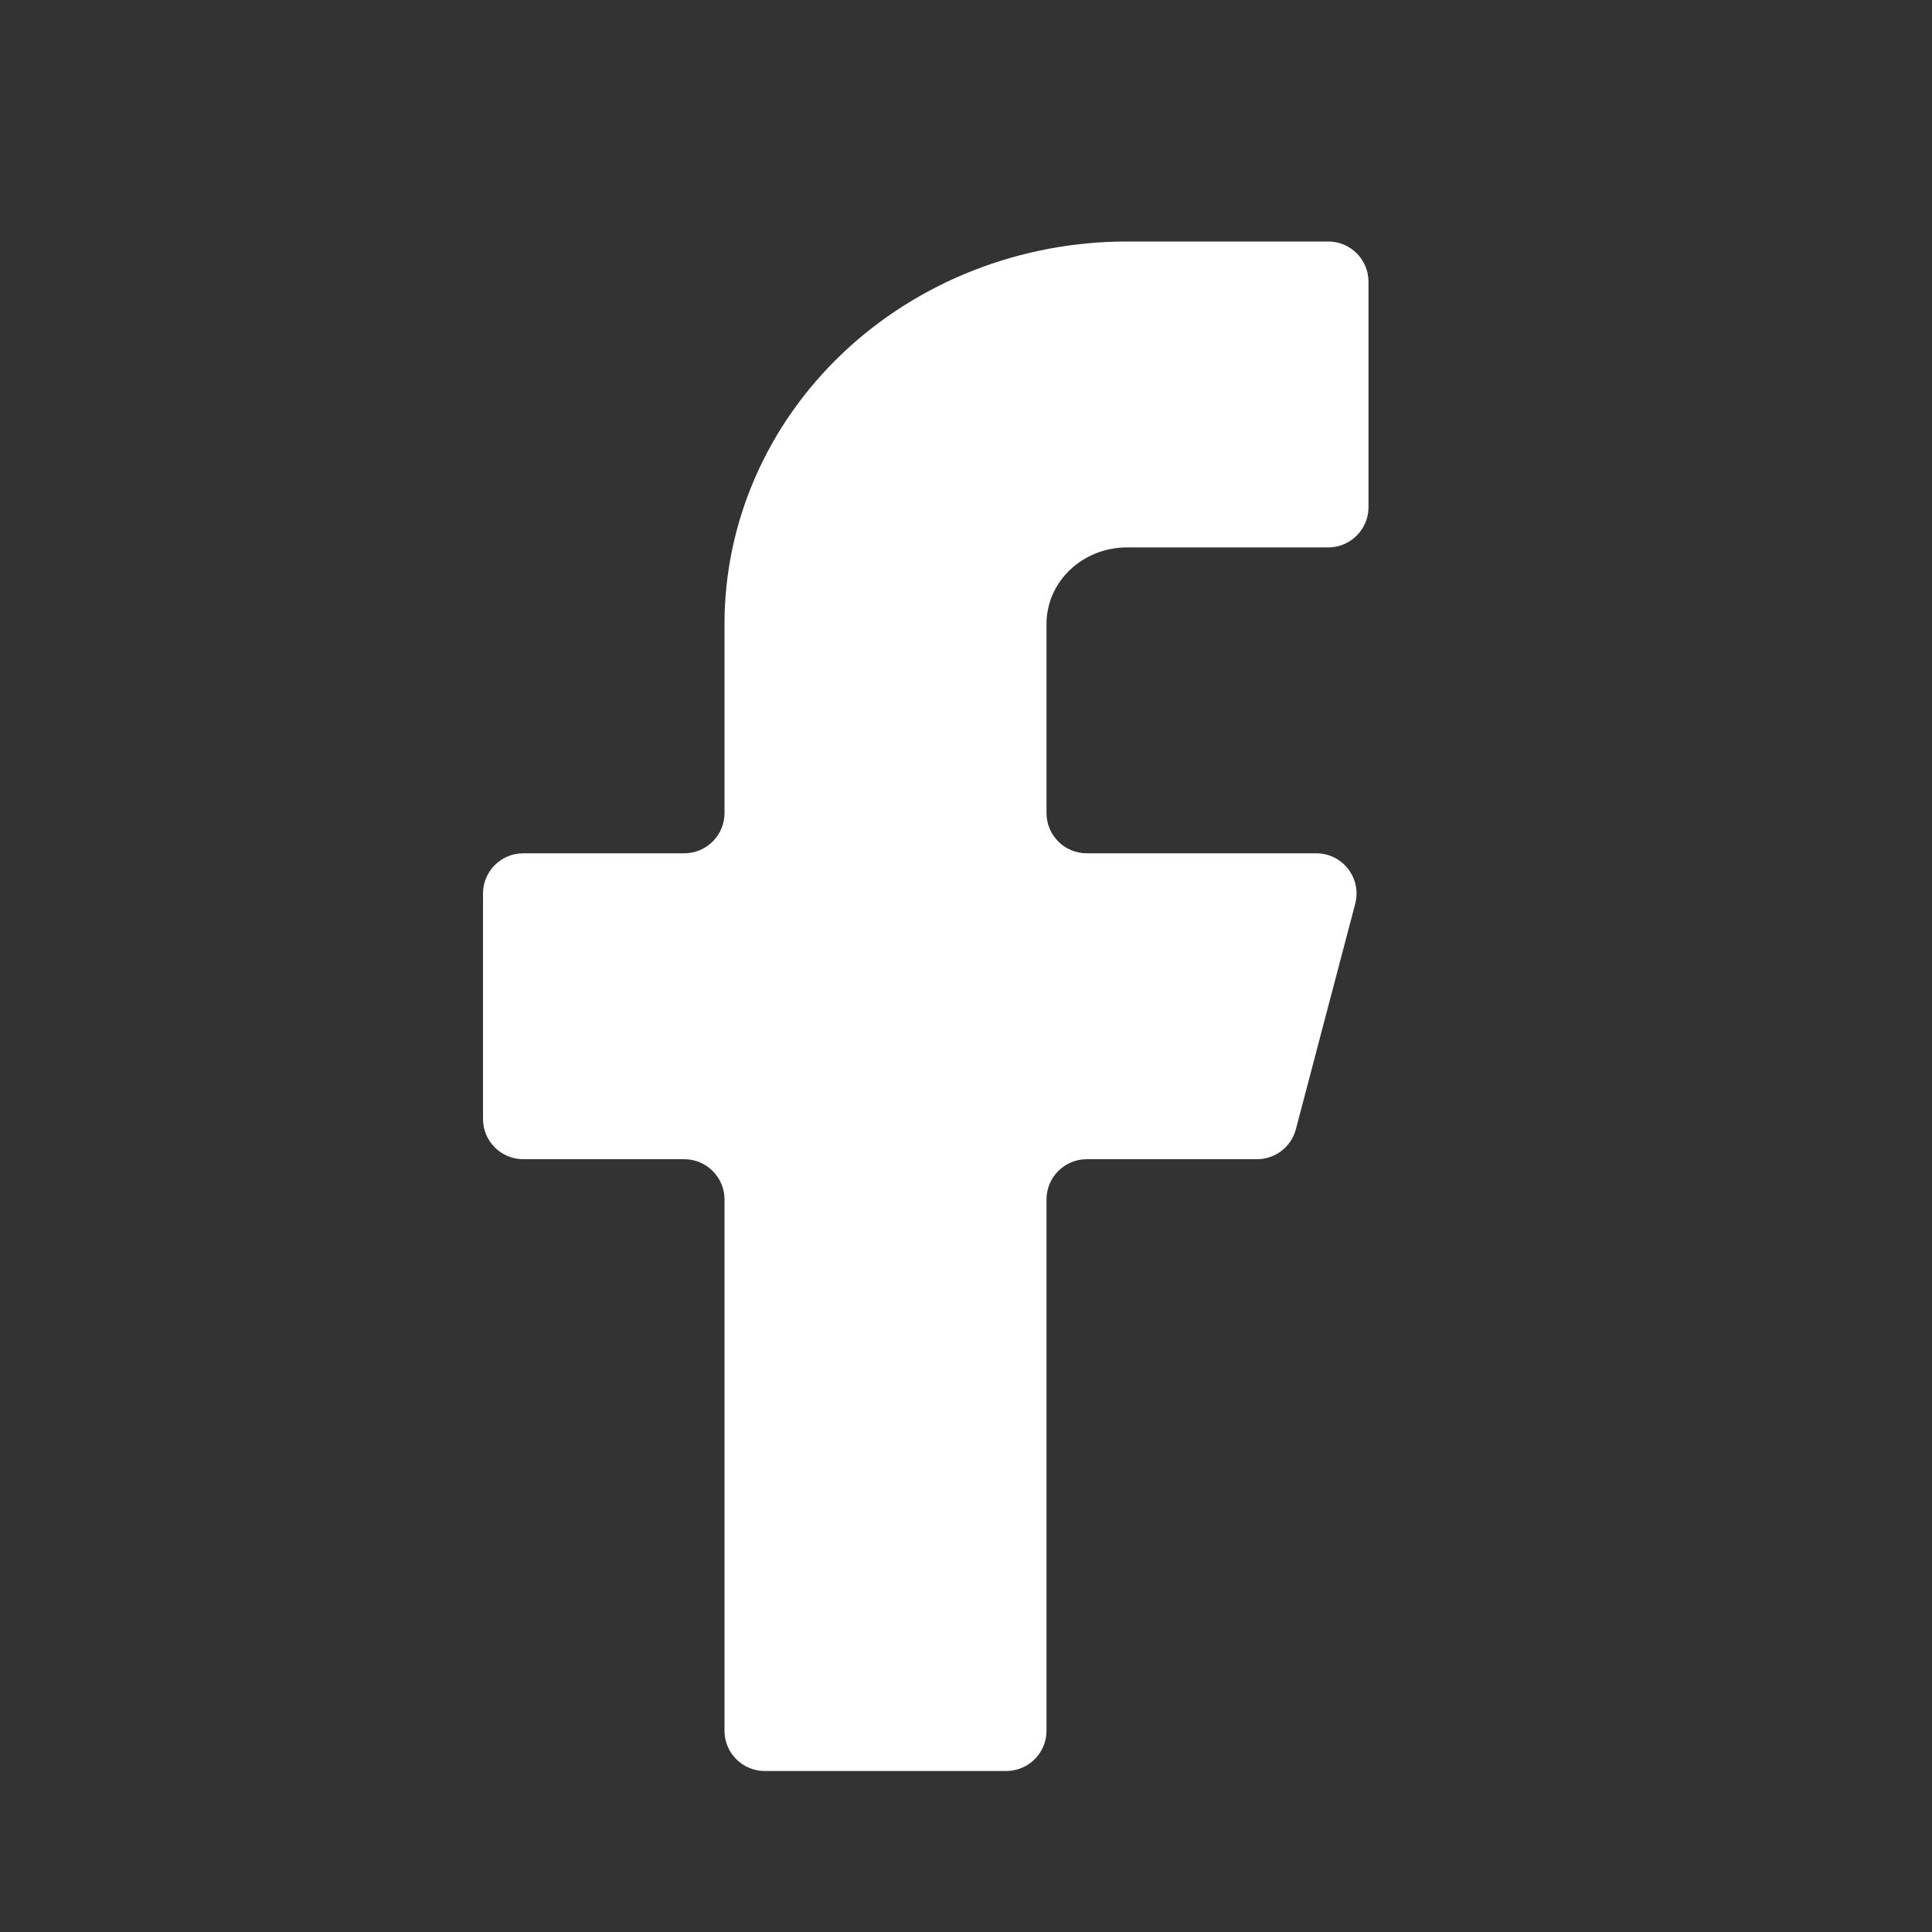 <svg width="24" height="24" viewBox="0 0 24 24" fill="none" xmlns="http://www.w3.org/2000/svg">
<rect x="0" y="0" width="24" height="24" fill="#333333" stroke="none"/>
<path d="M17 3.5C17 3.224 16.776 3 16.5 3H14C12.674 3 11.402 3.5 10.464 4.391C9.527 5.282 9 6.49 9 7.75V10.1C9 10.376 8.776 10.6 8.5 10.6H6.5C6.224 10.6 6 10.824 6 11.1V13.9C6 14.176 6.224 14.4 6.5 14.4H8.5C8.776 14.4 9 14.624 9 14.9V21.5C9 21.776 9.224 22 9.5 22H12.5C12.776 22 13 21.776 13 21.5V14.9C13 14.624 13.224 14.4 13.5 14.4H15.615C15.842 14.4 16.04 14.247 16.098 14.027L16.835 11.227C16.918 10.91 16.679 10.6 16.351 10.6H13.5C13.224 10.6 13 10.376 13 10.1V7.75C13 7.498 13.105 7.256 13.293 7.078C13.48 6.9 13.735 6.8 14 6.8H16.5C16.776 6.8 17 6.576 17 6.3V3.5Z" fill="white"/>
</svg>
